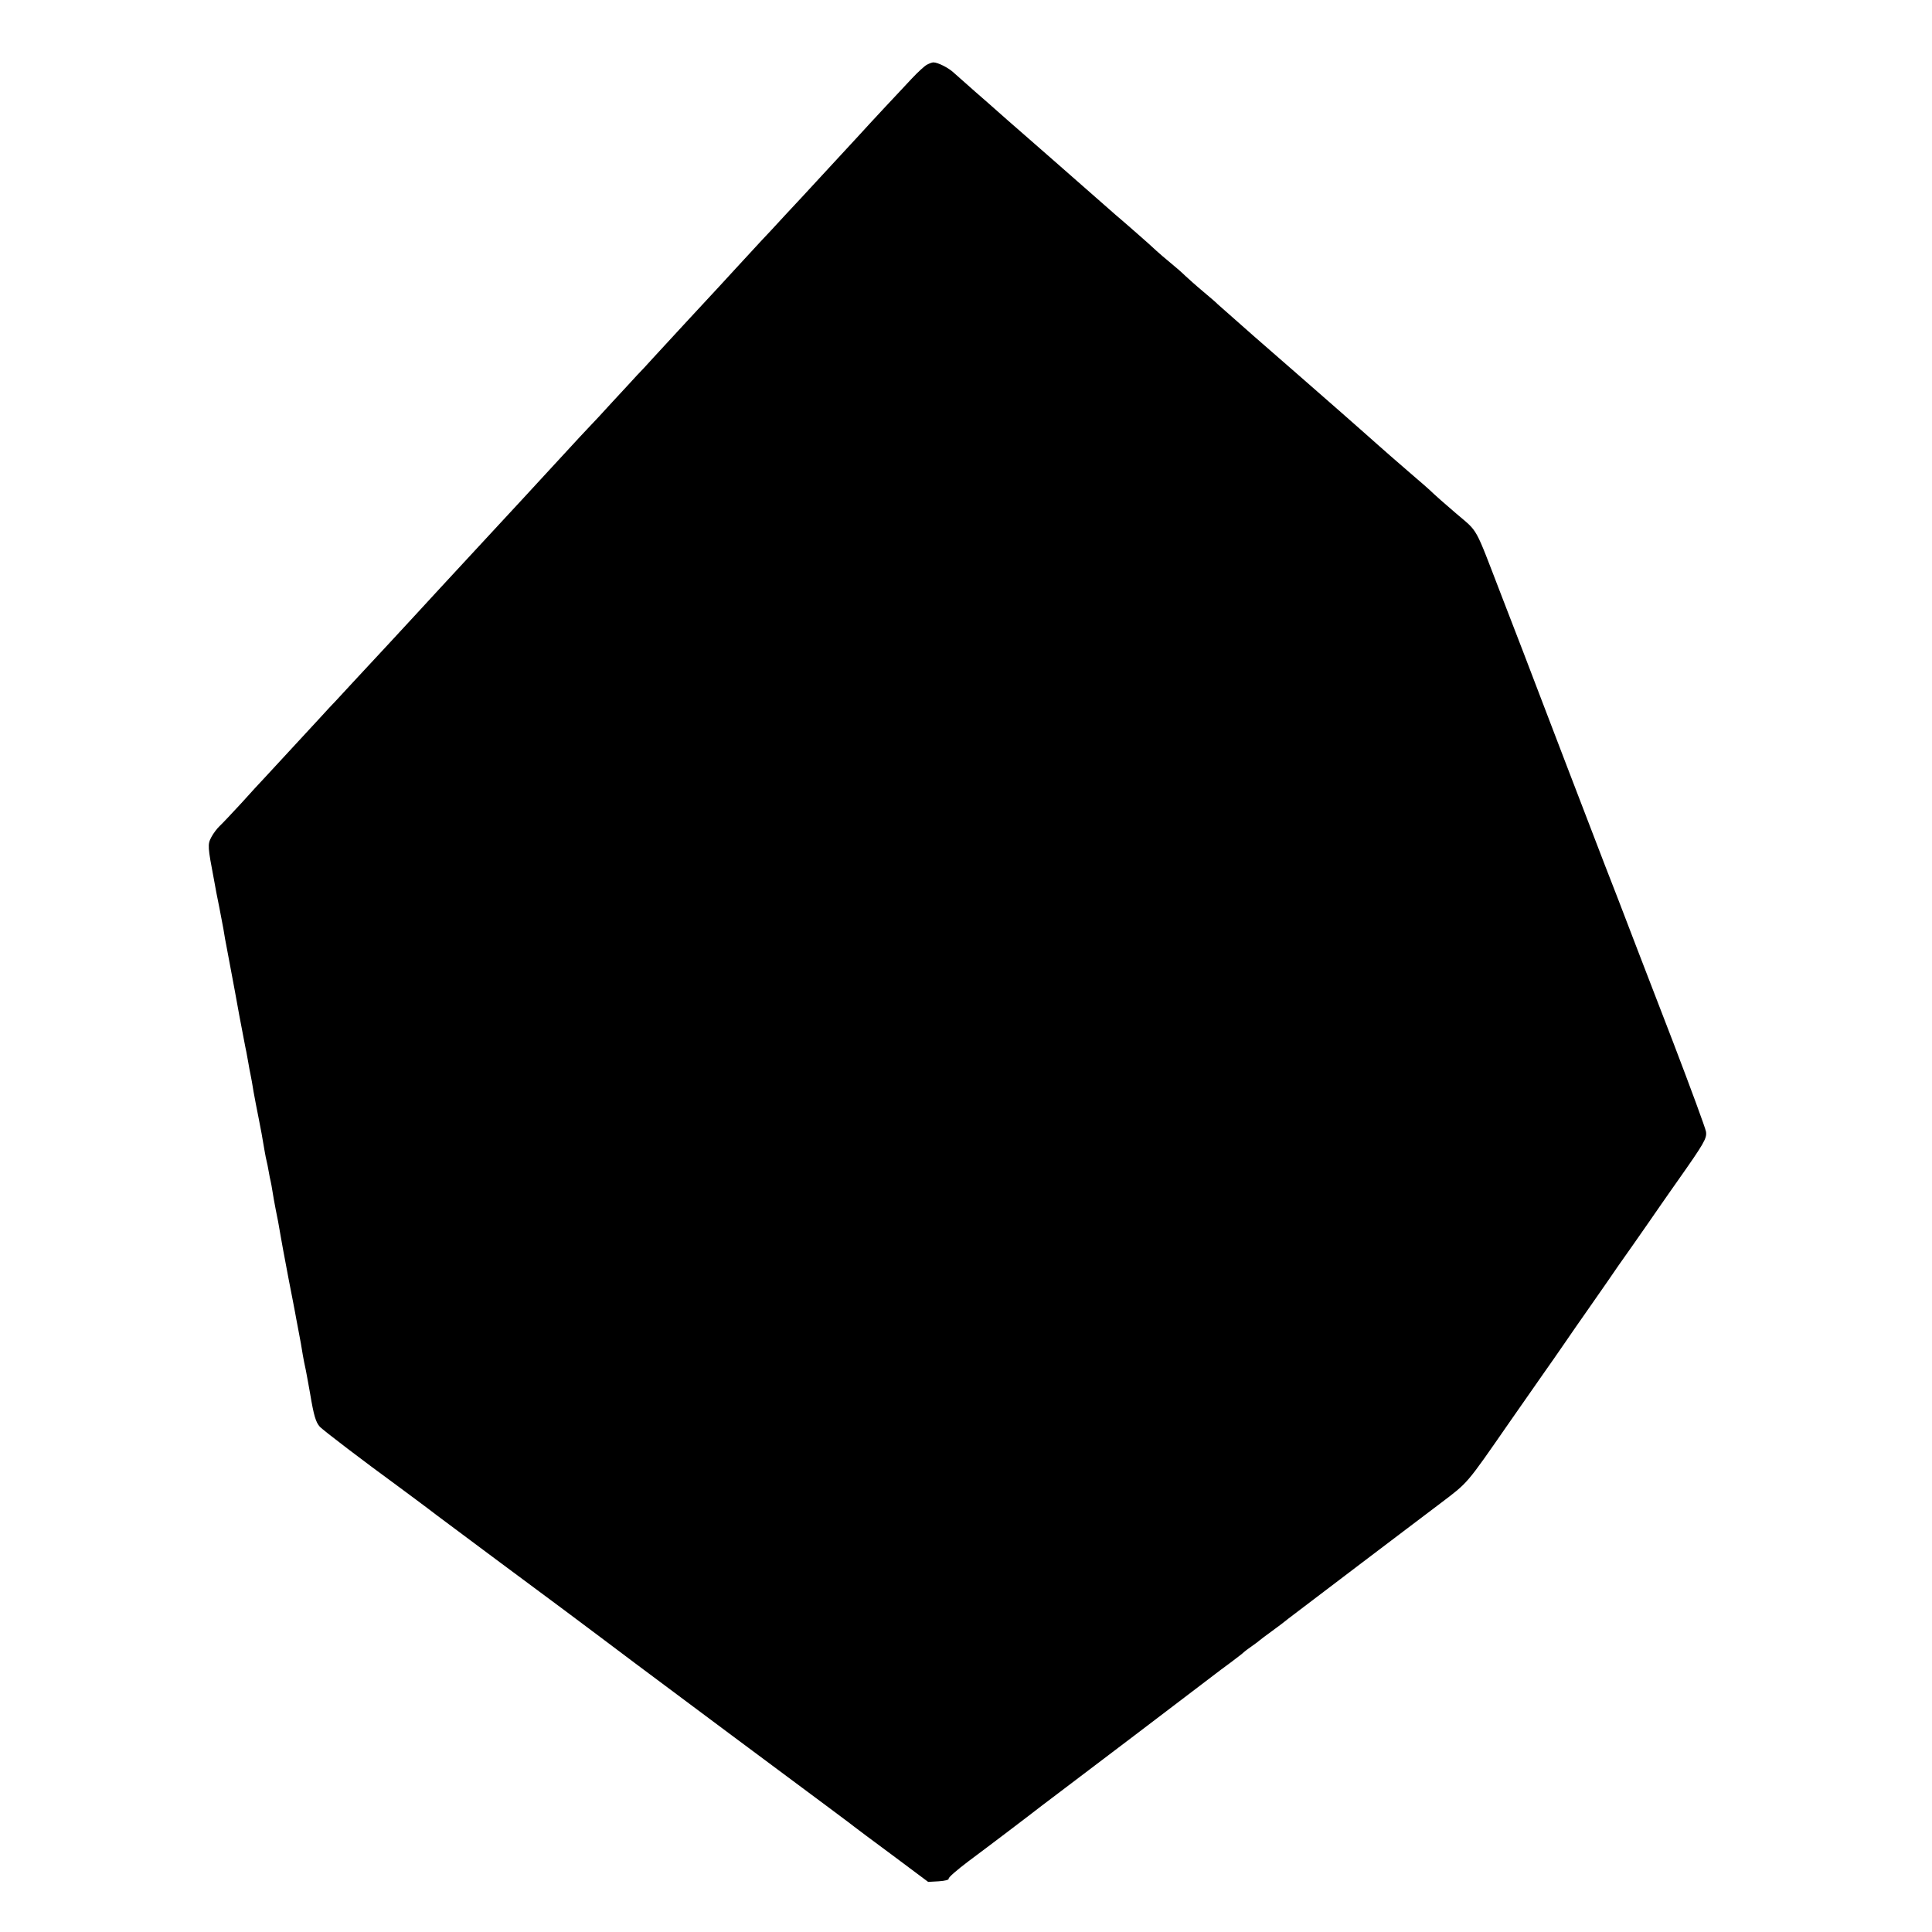 <?xml version="1.0" standalone="no"?>
<!DOCTYPE svg PUBLIC "-//W3C//DTD SVG 20010904//EN"
 "http://www.w3.org/TR/2001/REC-SVG-20010904/DTD/svg10.dtd">
<svg version="1.0" xmlns="http://www.w3.org/2000/svg"
 width="960pt" height="960pt" viewBox="0 0 960 960"
 preserveAspectRatio="xMidYMid meet">
<g transform="translate(0,960) scale(0.1,-0.1)"
fill="#000000" stroke="none">
<path d="M4605 9278 c-11 -6 -44 -36 -73 -67 -51 -54 -210 -224 -266 -286 -36
-39 -192 -208 -231 -250 -16 -18 -75 -81 -130 -140 -55 -60 -109 -118 -120
-129 -11 -12 -69 -75 -130 -141 -60 -66 -119 -129 -130 -141 -20 -21 -187
-202 -280 -303 -27 -30 -63 -69 -80 -86 -16 -18 -70 -76 -120 -130 -49 -54
-101 -110 -115 -124 -14 -14 -72 -77 -130 -140 -58 -63 -116 -126 -130 -141
-14 -15 -45 -49 -70 -76 -25 -27 -104 -112 -175 -189 -176 -190 -335 -362
-364 -394 -13 -14 -74 -80 -135 -146 -61 -66 -138 -149 -171 -184 -33 -36 -71
-77 -85 -92 -14 -14 -50 -53 -80 -86 -156 -169 -258 -279 -280 -303 -14 -14
-63 -68 -110 -120 -47 -51 -96 -103 -108 -114 -13 -12 -32 -37 -42 -56 -19
-36 -18 -47 14 -215 3 -16 8 -43 11 -60 3 -16 10 -50 15 -75 5 -25 14 -72 20
-105 5 -33 12 -71 15 -85 3 -14 9 -50 15 -80 6 -30 12 -66 15 -80 3 -14 18
-97 34 -185 17 -88 32 -170 35 -181 2 -12 7 -37 10 -55 3 -19 8 -45 11 -59 3
-14 10 -52 15 -85 6 -33 17 -91 25 -130 13 -67 17 -86 30 -165 3 -19 8 -42 10
-50 2 -8 7 -31 10 -50 3 -19 8 -42 10 -50 2 -8 6 -31 9 -50 3 -19 10 -60 16
-90 11 -53 13 -64 26 -140 8 -44 8 -47 39 -210 15 -74 28 -146 31 -160 2 -14
9 -47 14 -75 5 -27 12 -63 15 -80 3 -16 7 -43 10 -60 3 -16 9 -50 15 -75 5
-25 14 -76 21 -115 18 -108 28 -141 47 -163 13 -16 229 -180 380 -290 27 -20
165 -122 202 -151 22 -17 569 -424 629 -468 83 -62 306 -229 356 -267 33 -25
242 -181 465 -347 511 -380 613 -456 625 -466 6 -5 90 -68 189 -141 l178 -133
53 3 c30 2 51 7 49 13 -2 6 42 44 99 87 97 72 317 239 364 276 12 9 34 26 49
37 34 25 794 602 814 618 9 7 42 32 75 56 33 25 62 47 65 51 3 3 21 17 40 30
19 13 37 27 40 30 3 3 30 23 60 45 30 22 57 42 60 45 3 3 32 25 65 50 33 25
177 134 320 243 143 108 319 242 391 296 142 108 126 89 346 406 61 88 135
194 164 235 29 41 78 111 108 155 30 44 80 116 111 160 31 44 76 109 101 145
24 36 82 119 129 185 46 66 109 156 139 200 31 44 68 98 84 120 131 186 144
209 139 242 -3 18 -76 216 -162 441 -164 426 -215 557 -272 707 -19 50 -50
128 -68 175 -18 47 -104 270 -190 495 -86 226 -184 480 -216 565 -33 85 -83
214 -110 285 -135 350 -111 307 -224 404 -55 47 -107 93 -115 101 -8 9 -64 58
-125 110 -60 52 -128 111 -150 131 -22 20 -103 91 -180 159 -77 67 -167 146
-200 175 -33 29 -139 121 -235 205 -96 85 -177 156 -180 159 -3 4 -34 31 -70
61 -36 30 -76 66 -91 80 -14 14 -47 43 -73 64 -27 22 -58 49 -70 60 -12 12
-55 50 -96 86 -41 36 -88 77 -105 91 -93 82 -238 209 -295 259 -36 32 -108 95
-160 140 -52 45 -111 97 -130 114 -19 17 -71 63 -115 101 -44 39 -91 81 -105
93 -26 25 -80 52 -102 52 -7 0 -22 -6 -33 -12z"/>
</g>
</svg>
